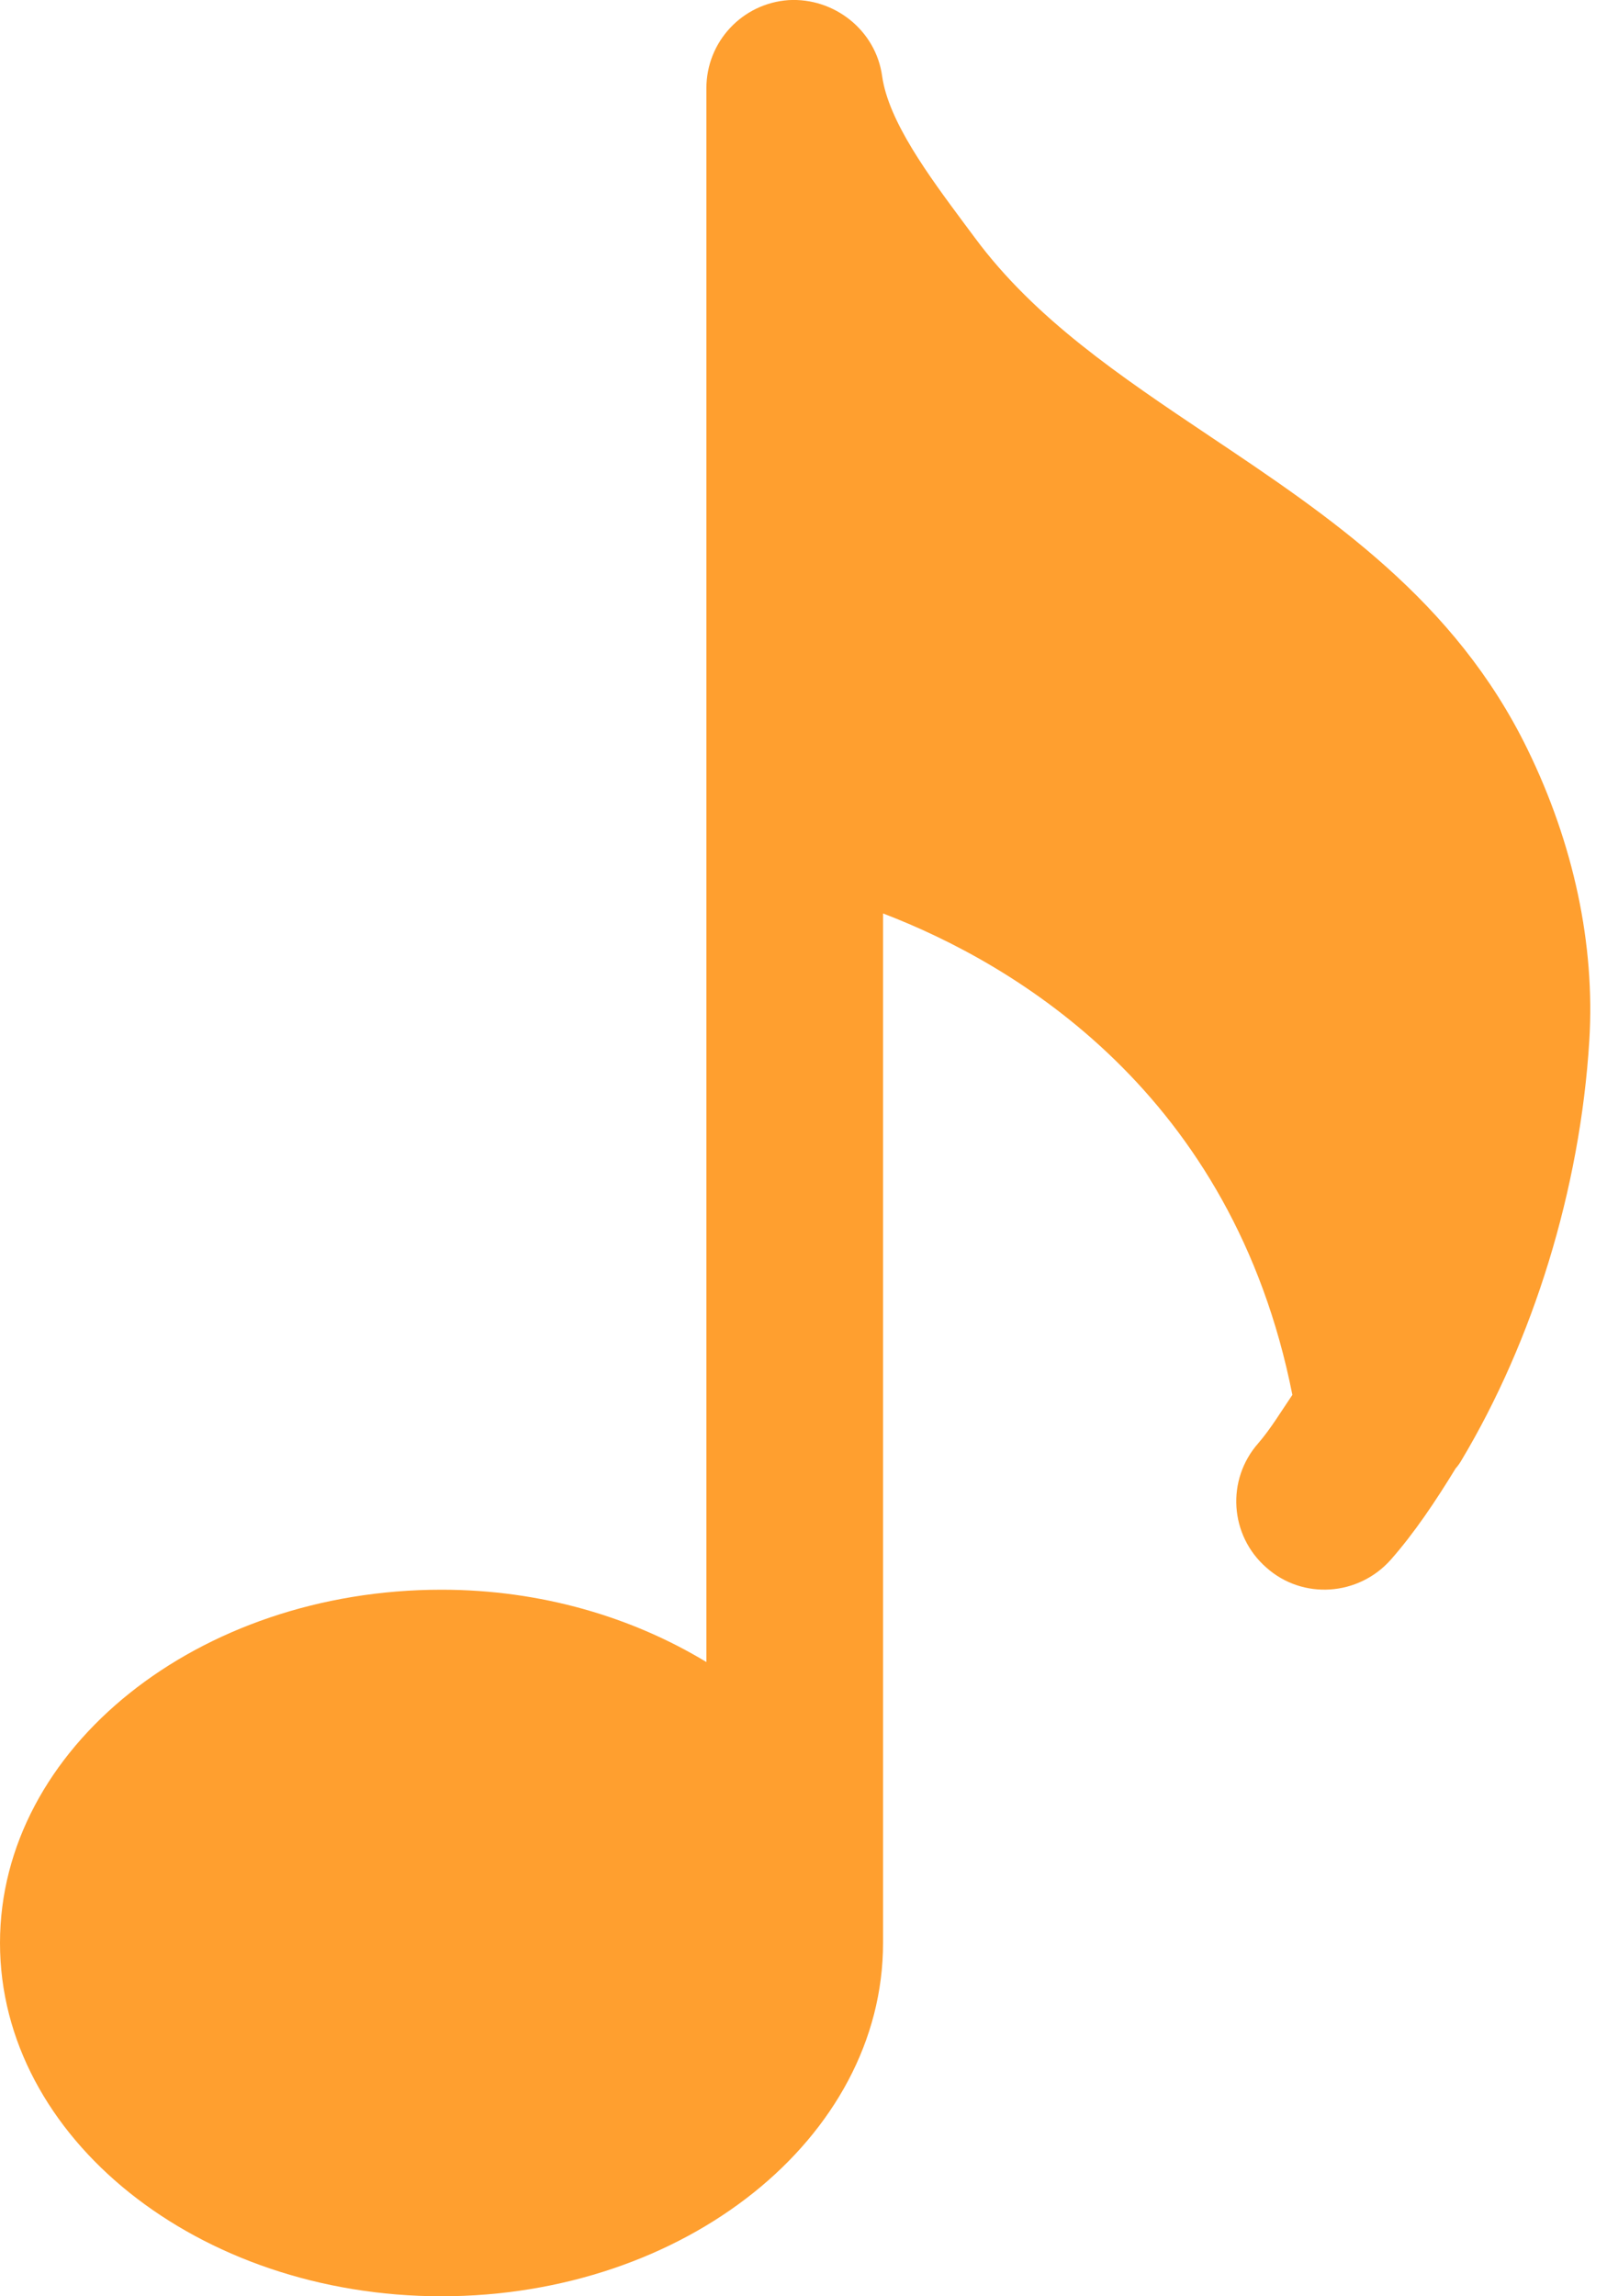 <svg width="14" height="20" viewBox="0 0 14 20" fill="none" xmlns="http://www.w3.org/2000/svg">
<path d="M12.732 12.719C13.354 11.679 13.766 10.364 13.846 9.062C13.897 8.227 13.71 7.35 13.307 6.525C12.675 5.229 11.589 4.502 10.539 3.799C9.756 3.274 9.016 2.778 8.493 2.071L8.399 1.945C8.09 1.529 7.741 1.058 7.685 0.663C7.63 0.263 7.267 -0.022 6.87 0.001C6.467 0.029 6.154 0.363 6.154 0.768V14.476C5.51 14.086 4.716 13.846 3.846 13.846C1.726 13.846 0 15.226 0 16.923C0 18.62 1.726 20 3.846 20C5.967 20 7.693 18.62 7.693 16.923V7.956C8.848 8.397 10.739 9.522 11.259 12.149C11.162 12.292 11.07 12.445 10.963 12.569C10.681 12.887 10.712 13.373 11.032 13.653C11.349 13.936 11.835 13.902 12.117 13.584C12.323 13.35 12.506 13.076 12.681 12.79C12.7 12.769 12.717 12.745 12.732 12.719Z" fill="#FF9F2F"/>
</svg>
